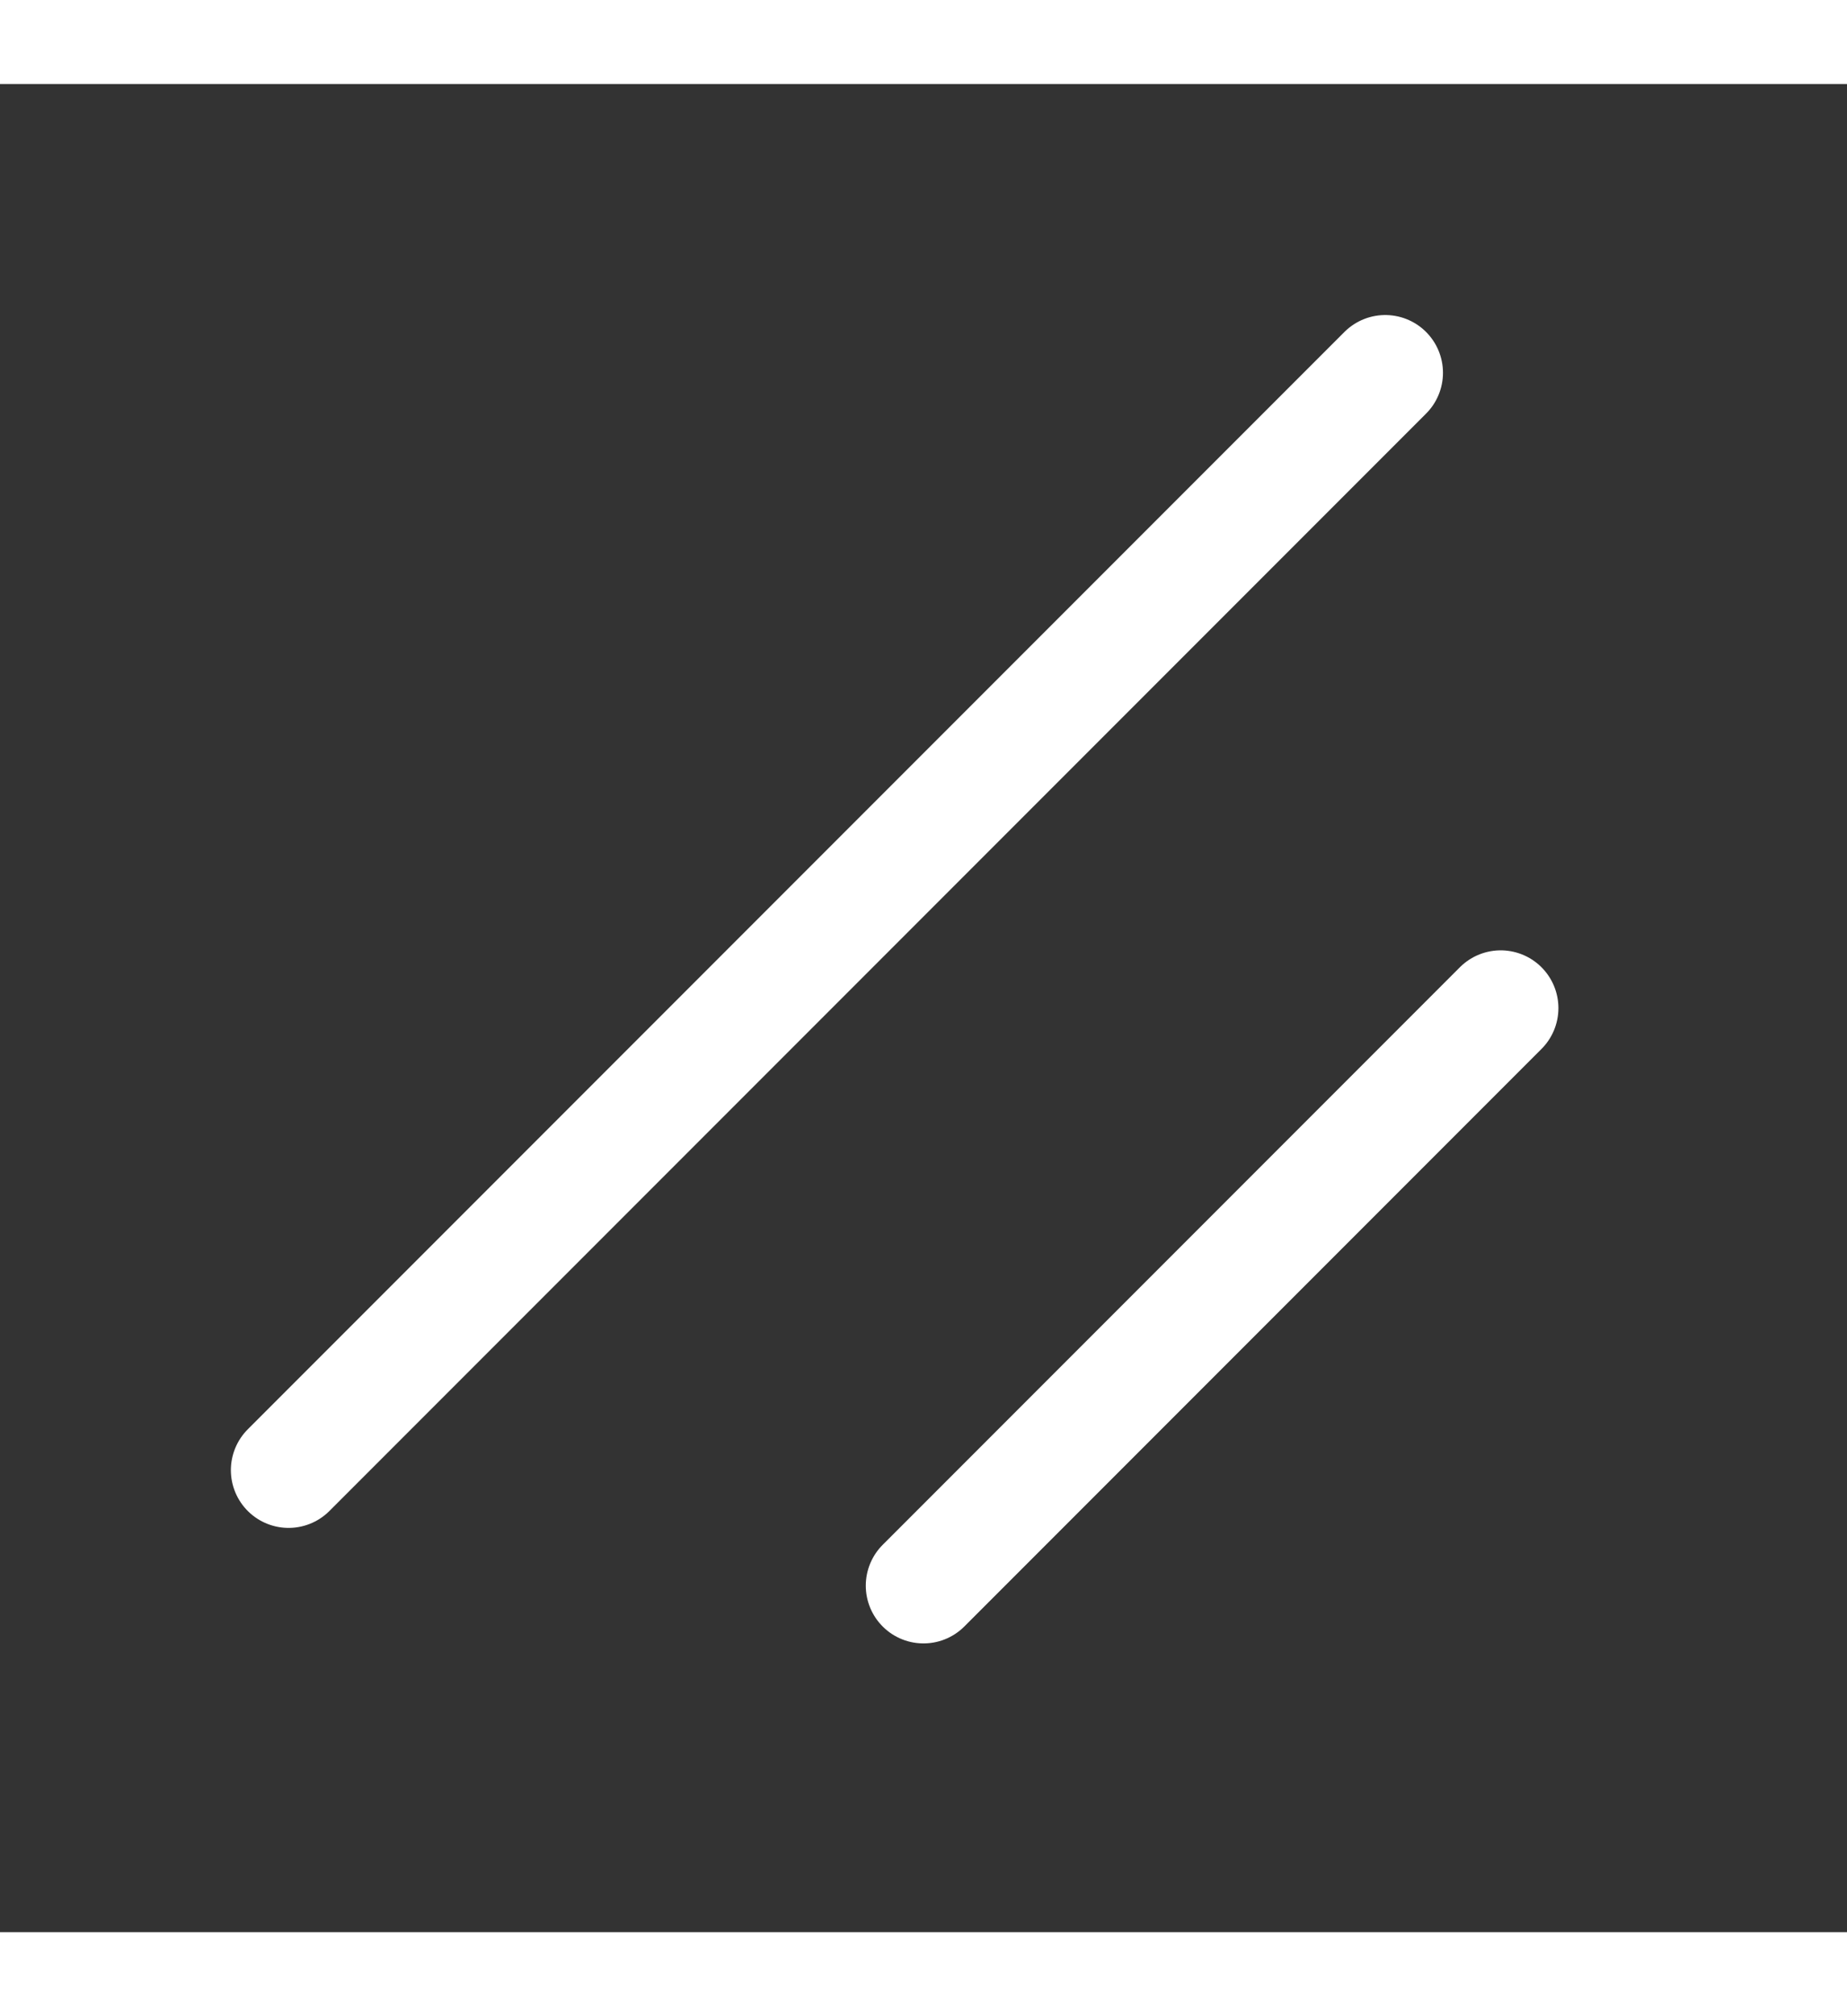 <svg xmlns="http://www.w3.org/2000/svg" viewBox="0 0 256 256" class="h-6 w-6" width="55px" height="60px">
  <rect x="0" y="0" width="256" height="256" fill="#333333" stroke="none"/>
  <rect width="256" height="256" fill="none"></rect>
  <line x1="208" y1="128" x2="128" y2="208" fill="none" stroke="white" stroke-linecap="round" stroke-linejoin="round" stroke-width="16"></line>
  <line x1="192" y1="40" x2="40" y2="192" fill="none" stroke="white" stroke-linecap="round" stroke-linejoin="round" stroke-width="16"></line>
</svg>
